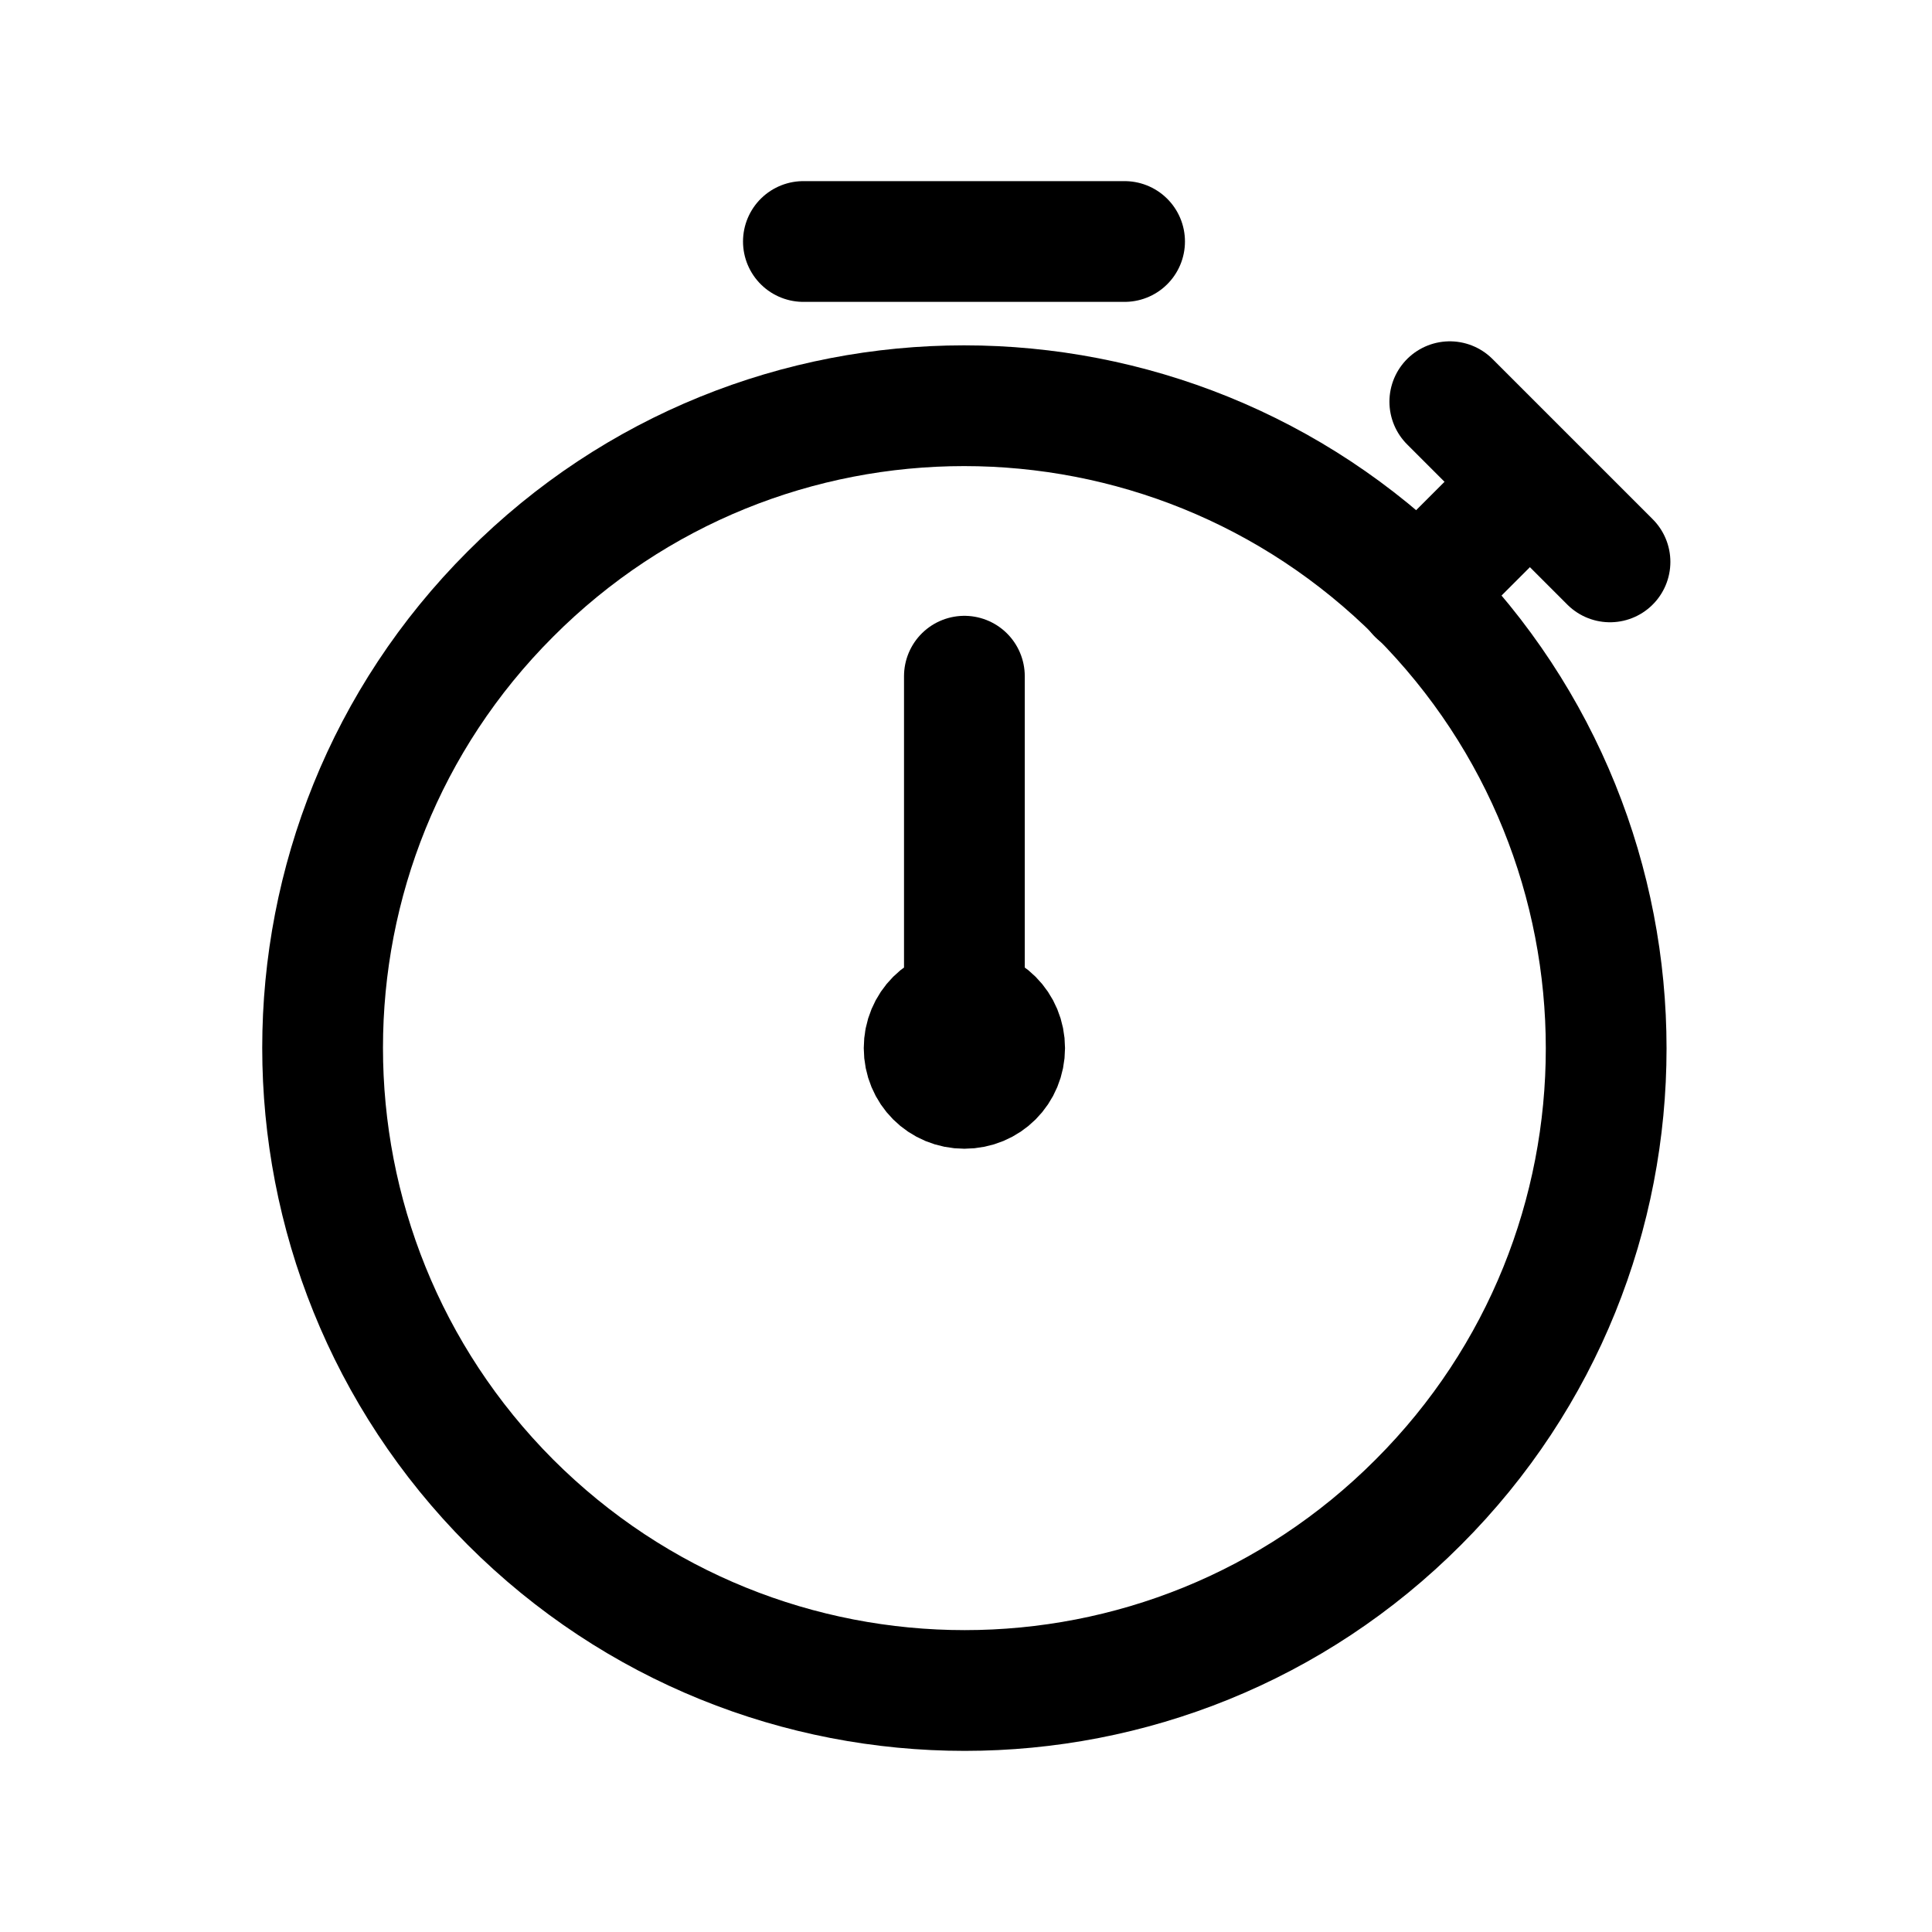 <svg width="24" height="24" viewBox="0 0 24 24" fill="none" xmlns="http://www.w3.org/2000/svg">
<g clip-path="url(#clip0_7_6805)">
<path d="M9.98 3H13.97" stroke="black" stroke-width="1.5" stroke-linecap="round" stroke-linejoin="round"/>
<path d="M6.34 7.38C9.45 4.26 14.5 4.26 17.62 7.38C20.73 10.5 20.73 15.55 17.62 18.66C14.51 21.78 9.46 21.78 6.34 18.66C3.23 15.54 3.23 10.49 6.34 7.38Z" stroke="black" stroke-width="1.5" stroke-linecap="round" stroke-linejoin="round"/>
<path d="M11.98 8.4V12.52C11.7 12.52 11.48 12.74 11.48 13.02C11.48 13.3 11.7 13.52 11.98 13.52C12.26 13.52 12.48 13.3 12.48 13.02C12.48 12.74 12.26 12.52 11.98 12.52" stroke="black" stroke-width="1.5" stroke-linecap="round" stroke-linejoin="round"/>
<path d="M18.48 6.51L17.61 7.38" stroke="black" stroke-width="1.5" stroke-linecap="round" stroke-linejoin="round"/>
<path d="M18.01 4.99L20 6.98" stroke="black" stroke-width="1.5" stroke-linecap="round" stroke-linejoin="round"/>
</g>
<defs>
<clipPath id="clip0_7_6805">
<rect width="24" height="24" fill="white"/>
</clipPath>
</defs>
</svg>
